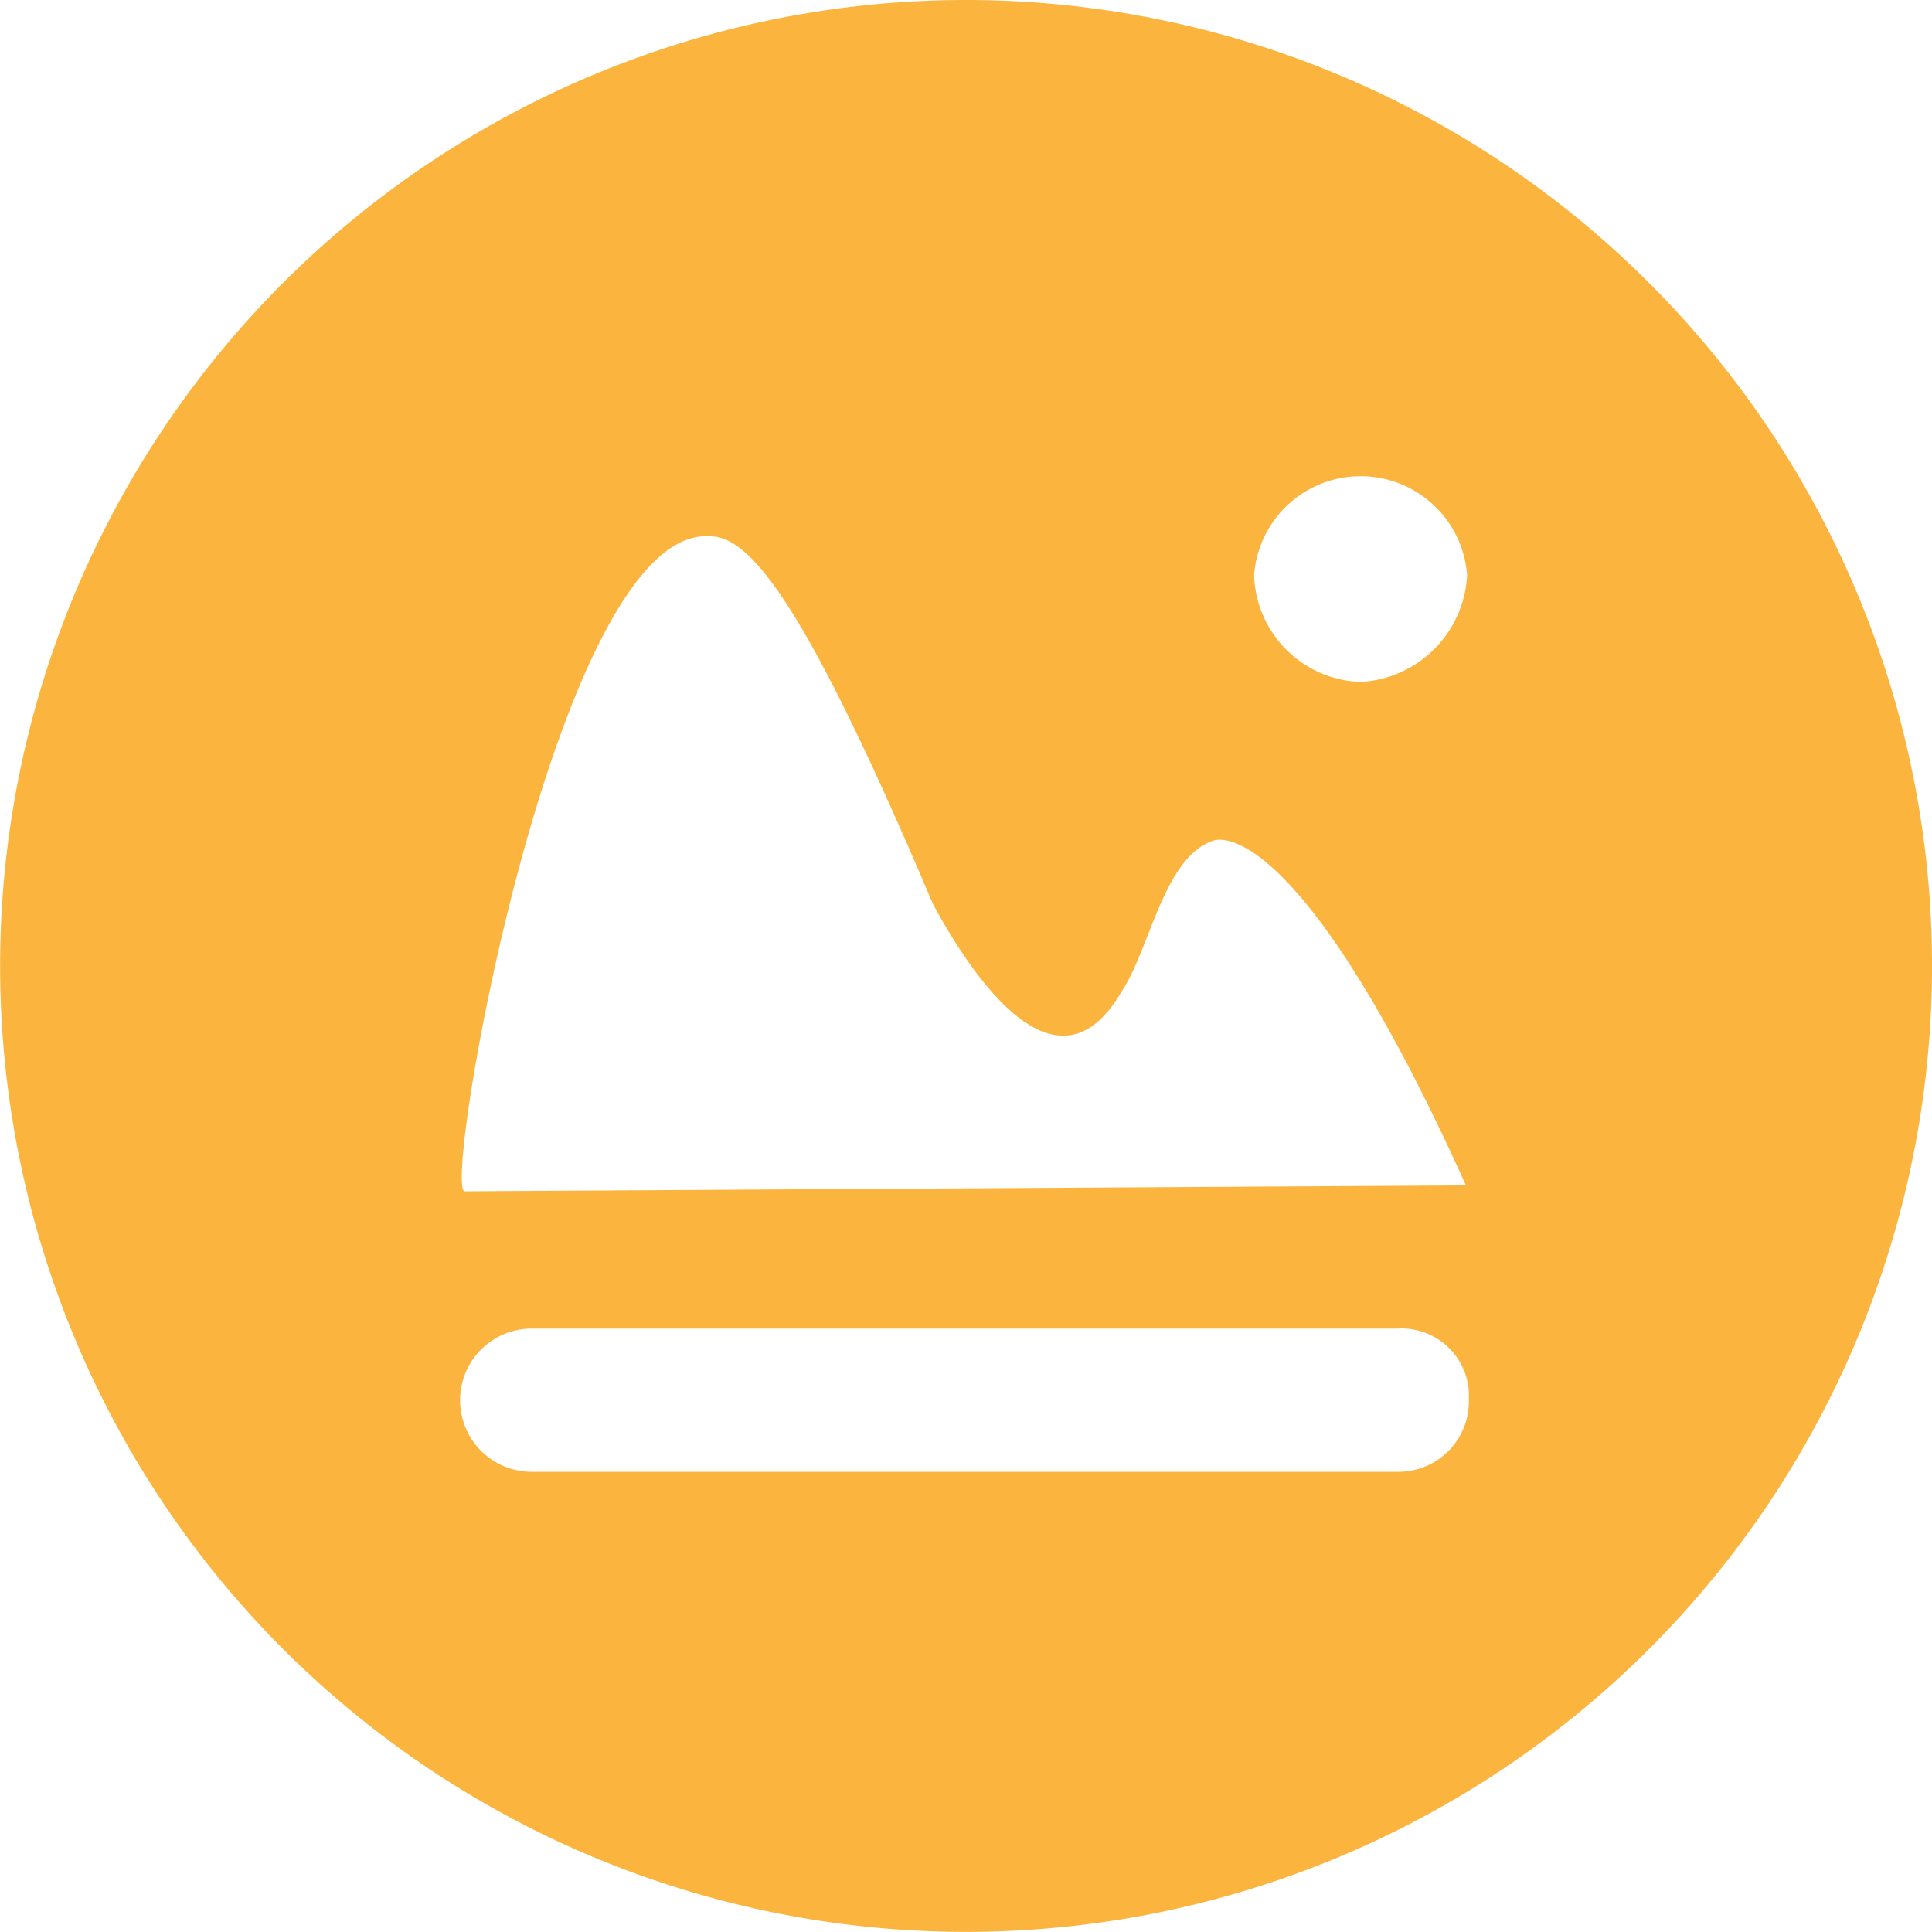 <?xml version="1.0" standalone="no"?><!DOCTYPE svg PUBLIC "-//W3C//DTD SVG 1.1//EN" "http://www.w3.org/Graphics/SVG/1.1/DTD/svg11.dtd"><svg t="1610702843666" class="icon" viewBox="0 0 1024 1024" version="1.1" xmlns="http://www.w3.org/2000/svg" p-id="26318" xmlns:xlink="http://www.w3.org/1999/xlink" width="128" height="128"><defs><style type="text/css"></style></defs><path d="M510.73 0.002A511.974 511.974 0 1 0 874.026 149.923 511.974 511.974 0 0 0 510.73 0.002z m228.926 780.091H281.803a37.947 37.947 0 0 1 0-75.894h458.786a35.77 35.77 0 0 1 37.947 33.592v4.355a37.325 37.325 0 0 1-36.703 37.947zM246.345 631.415c-12.442 0 49.145-354.276 130.326-347.122 22.706 0 53.499 43.235 117.885 195.023 12.442 22.706 62.208 111.042 99.844 46.345 15.241-22.706 22.395-71.851 49.145-80.249 12.442-3.11 56.609 12.442 133.437 182.892z m474.338-269.984a58.476 58.476 0 0 1-55.987-56.609 56.609 56.609 0 0 1 112.908 0 59.72 59.72 0 0 1-56.298 56.609z" fill="#FBB53F" p-id="26319"></path></svg>